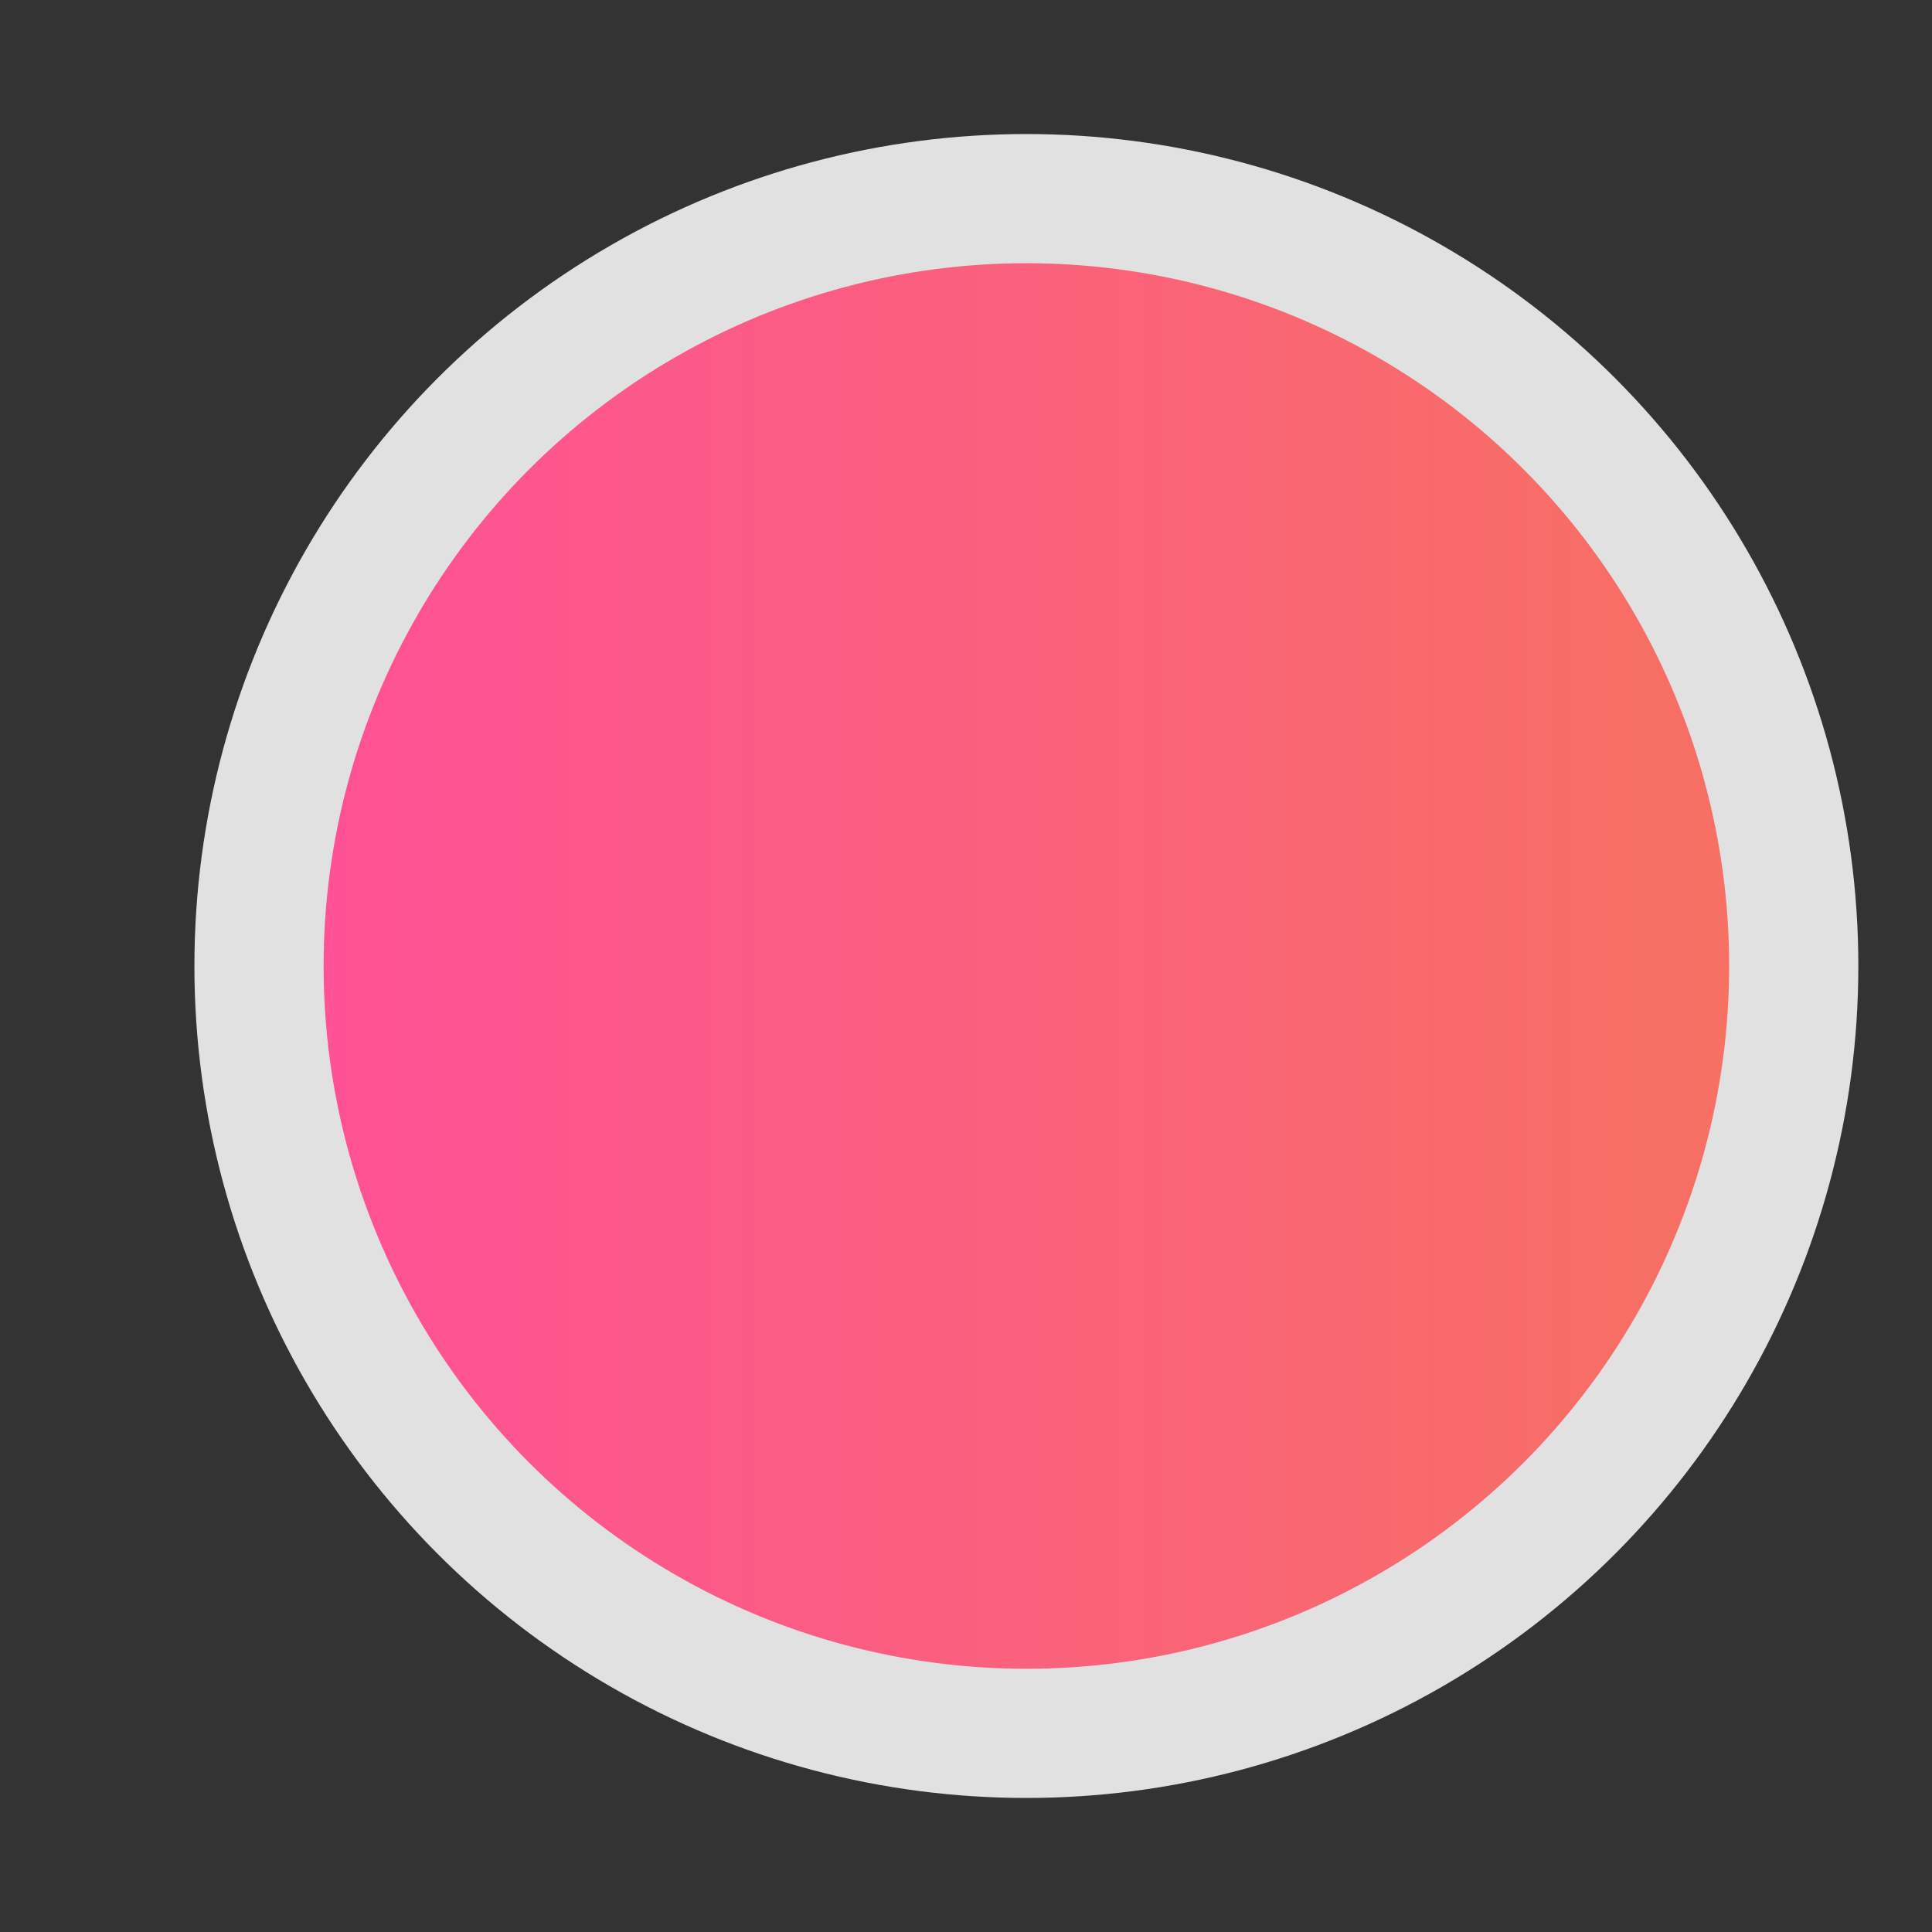 <svg width="16" height="16" xmlns="http://www.w3.org/2000/svg">
  <rect width="100%" height="100%" fill="#333333" stroke="none"/>
  <defs>
    <linearGradient y2="0" x2="1" y1="0" x1="0" id="circle_bg_gradient">
      <stop offset="0" stop-color="#fe5196" />
      <stop offset="1" stop-color="#f77062" />
    </linearGradient>
  </defs>
  <g>
    <circle
        r="5.82"
        cy="8"
        cx="8.5"
        stroke="#fff"
        stroke-width="2.14"
        stroke-opacity="0.85"
    />
    <circle
        r="5.82"
        cy="8"
        cx="8.5"
        fill="url(#circle_bg_gradient)"
        fill-opacity="100"
    />
  </g>
</svg>
